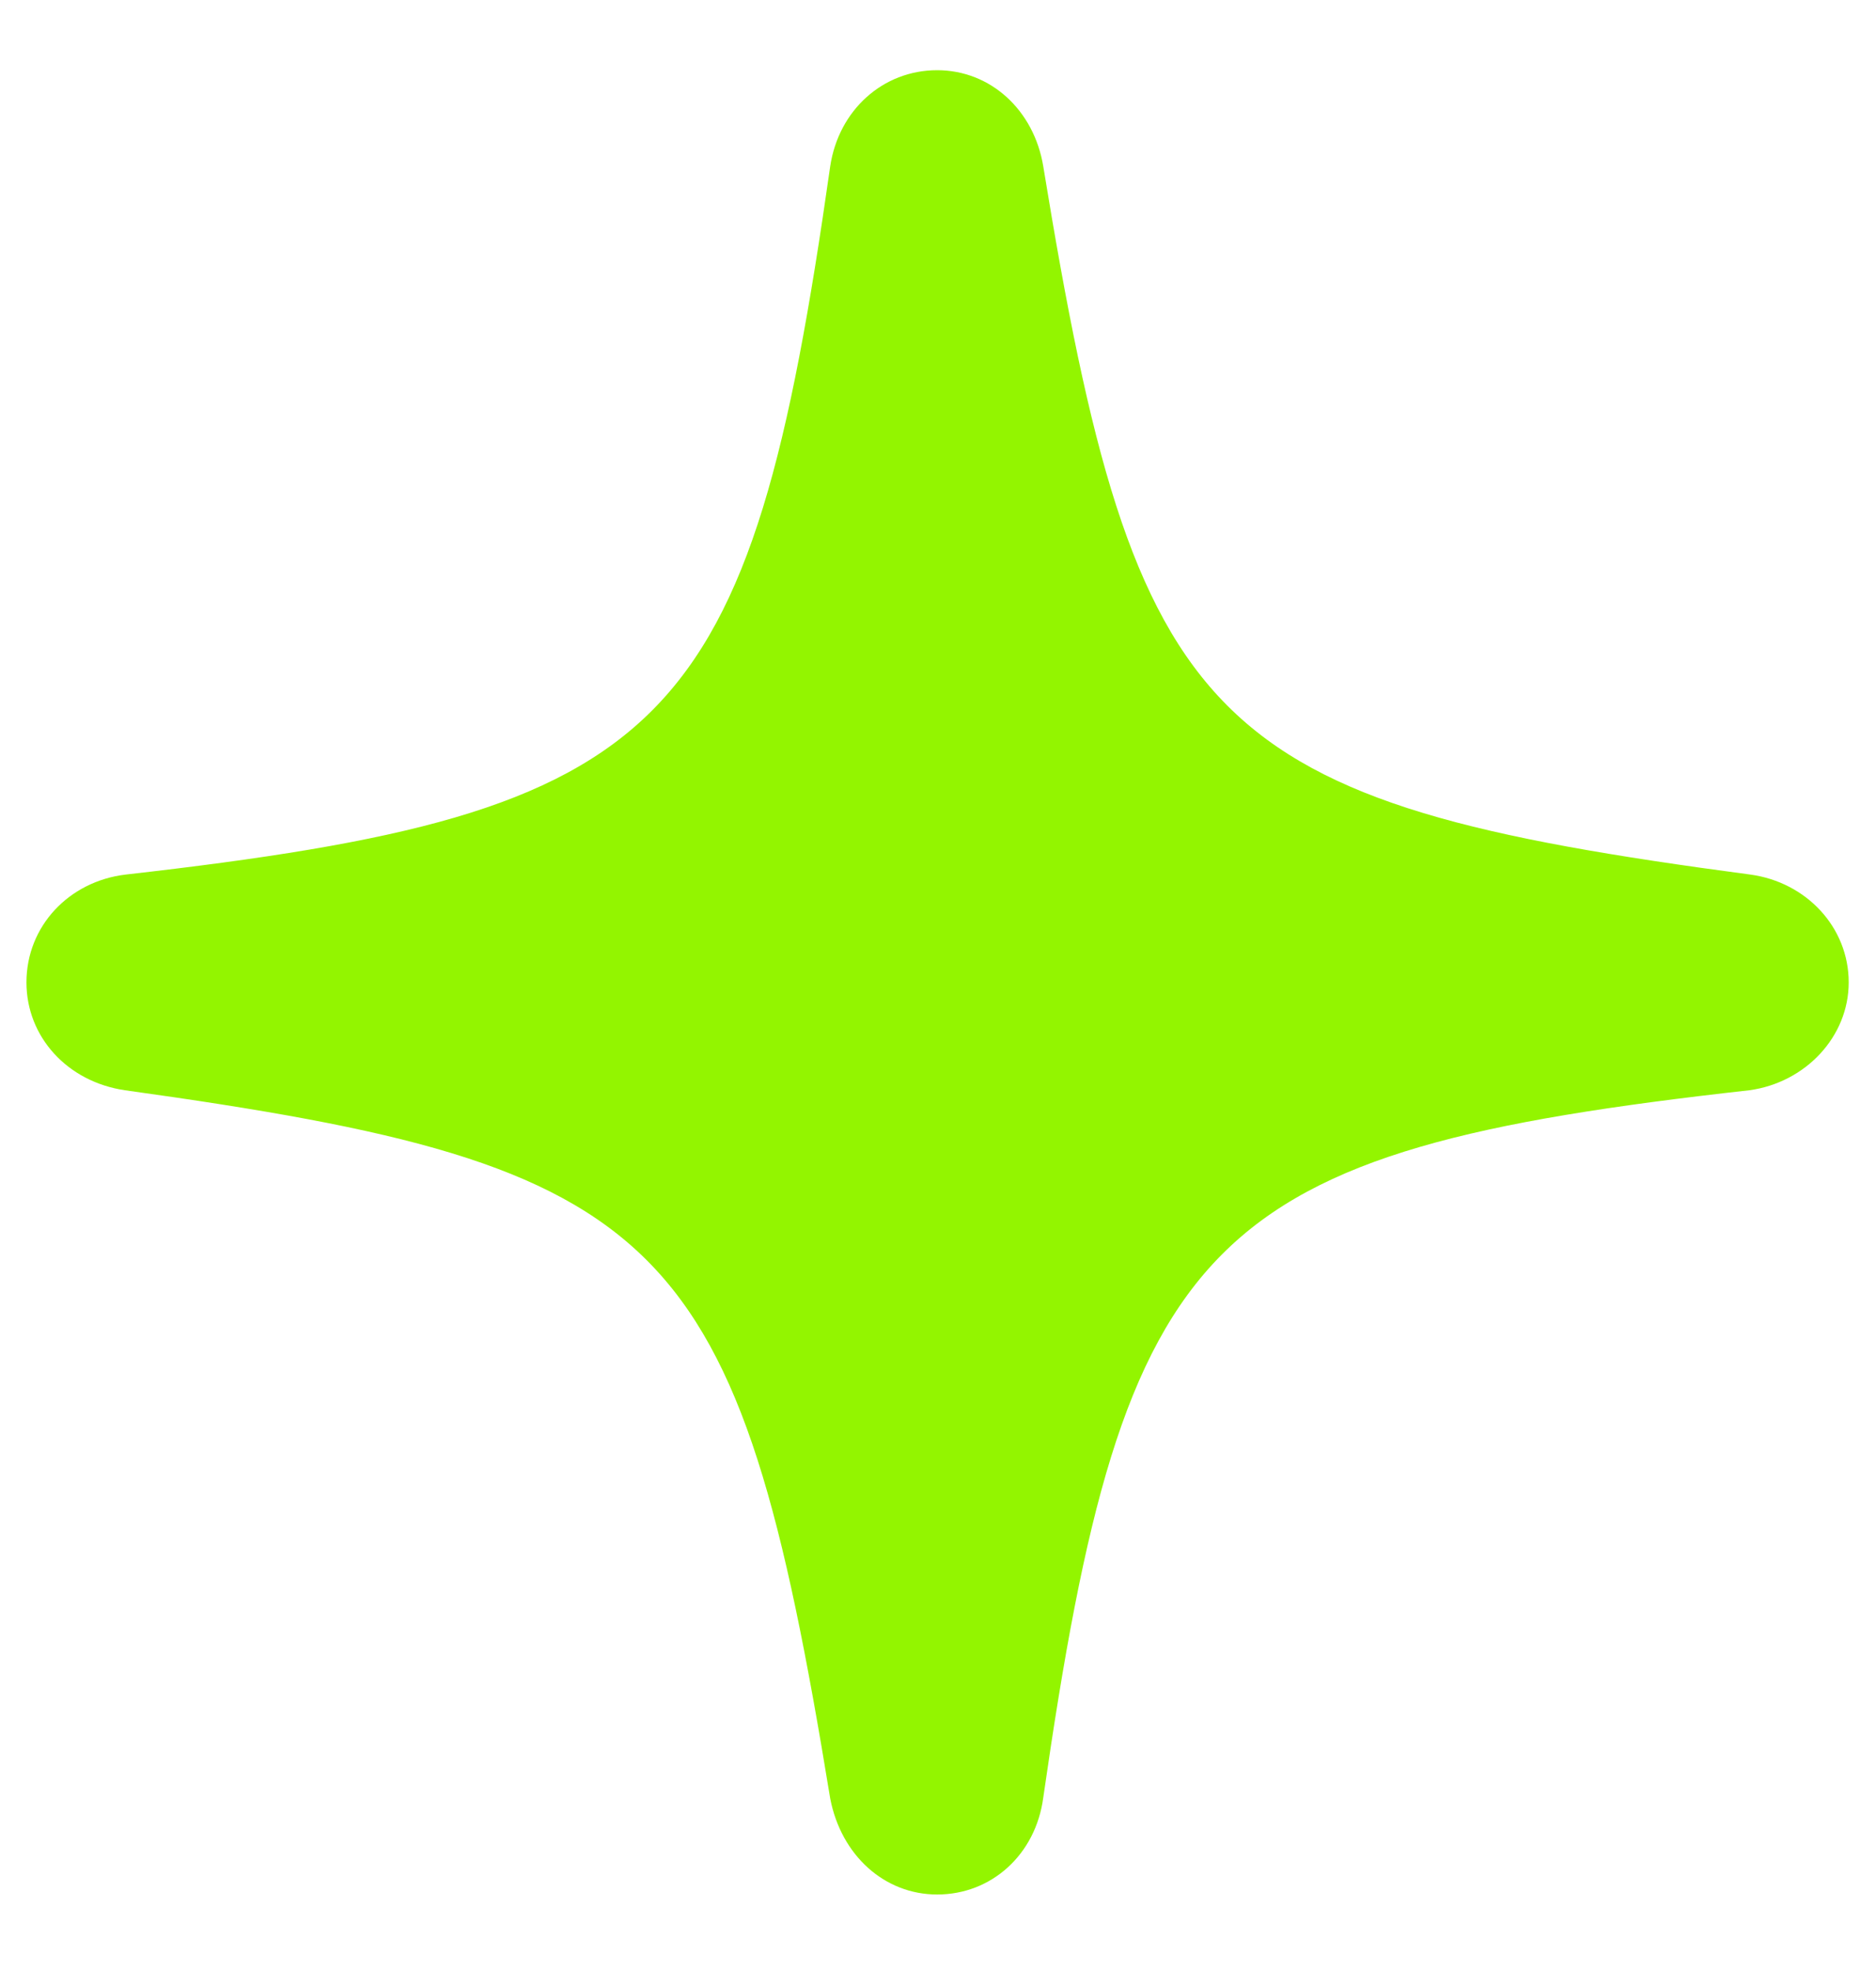 <svg width="20" height="21" viewBox="0 0 20 21" fill="none" xmlns="http://www.w3.org/2000/svg">
<path d="M9.991 20.185C9.43 20.185 8.968 19.769 8.851 19.163C7.864 13.127 7.131 12.421 1.331 11.616C0.716 11.525 0.282 11.046 0.282 10.467C0.282 9.869 0.734 9.39 1.34 9.318C7.168 8.657 7.991 7.815 8.851 1.771C8.941 1.174 9.412 0.748 9.991 0.748C10.561 0.748 11.023 1.174 11.122 1.771C12.108 7.806 12.859 8.548 18.66 9.318C19.257 9.399 19.709 9.879 19.709 10.467C19.709 11.046 19.248 11.534 18.651 11.616C12.823 12.267 11.991 13.118 11.122 19.154C11.041 19.76 10.57 20.185 9.991 20.185Z" fill="#93F500"/>
</svg>
